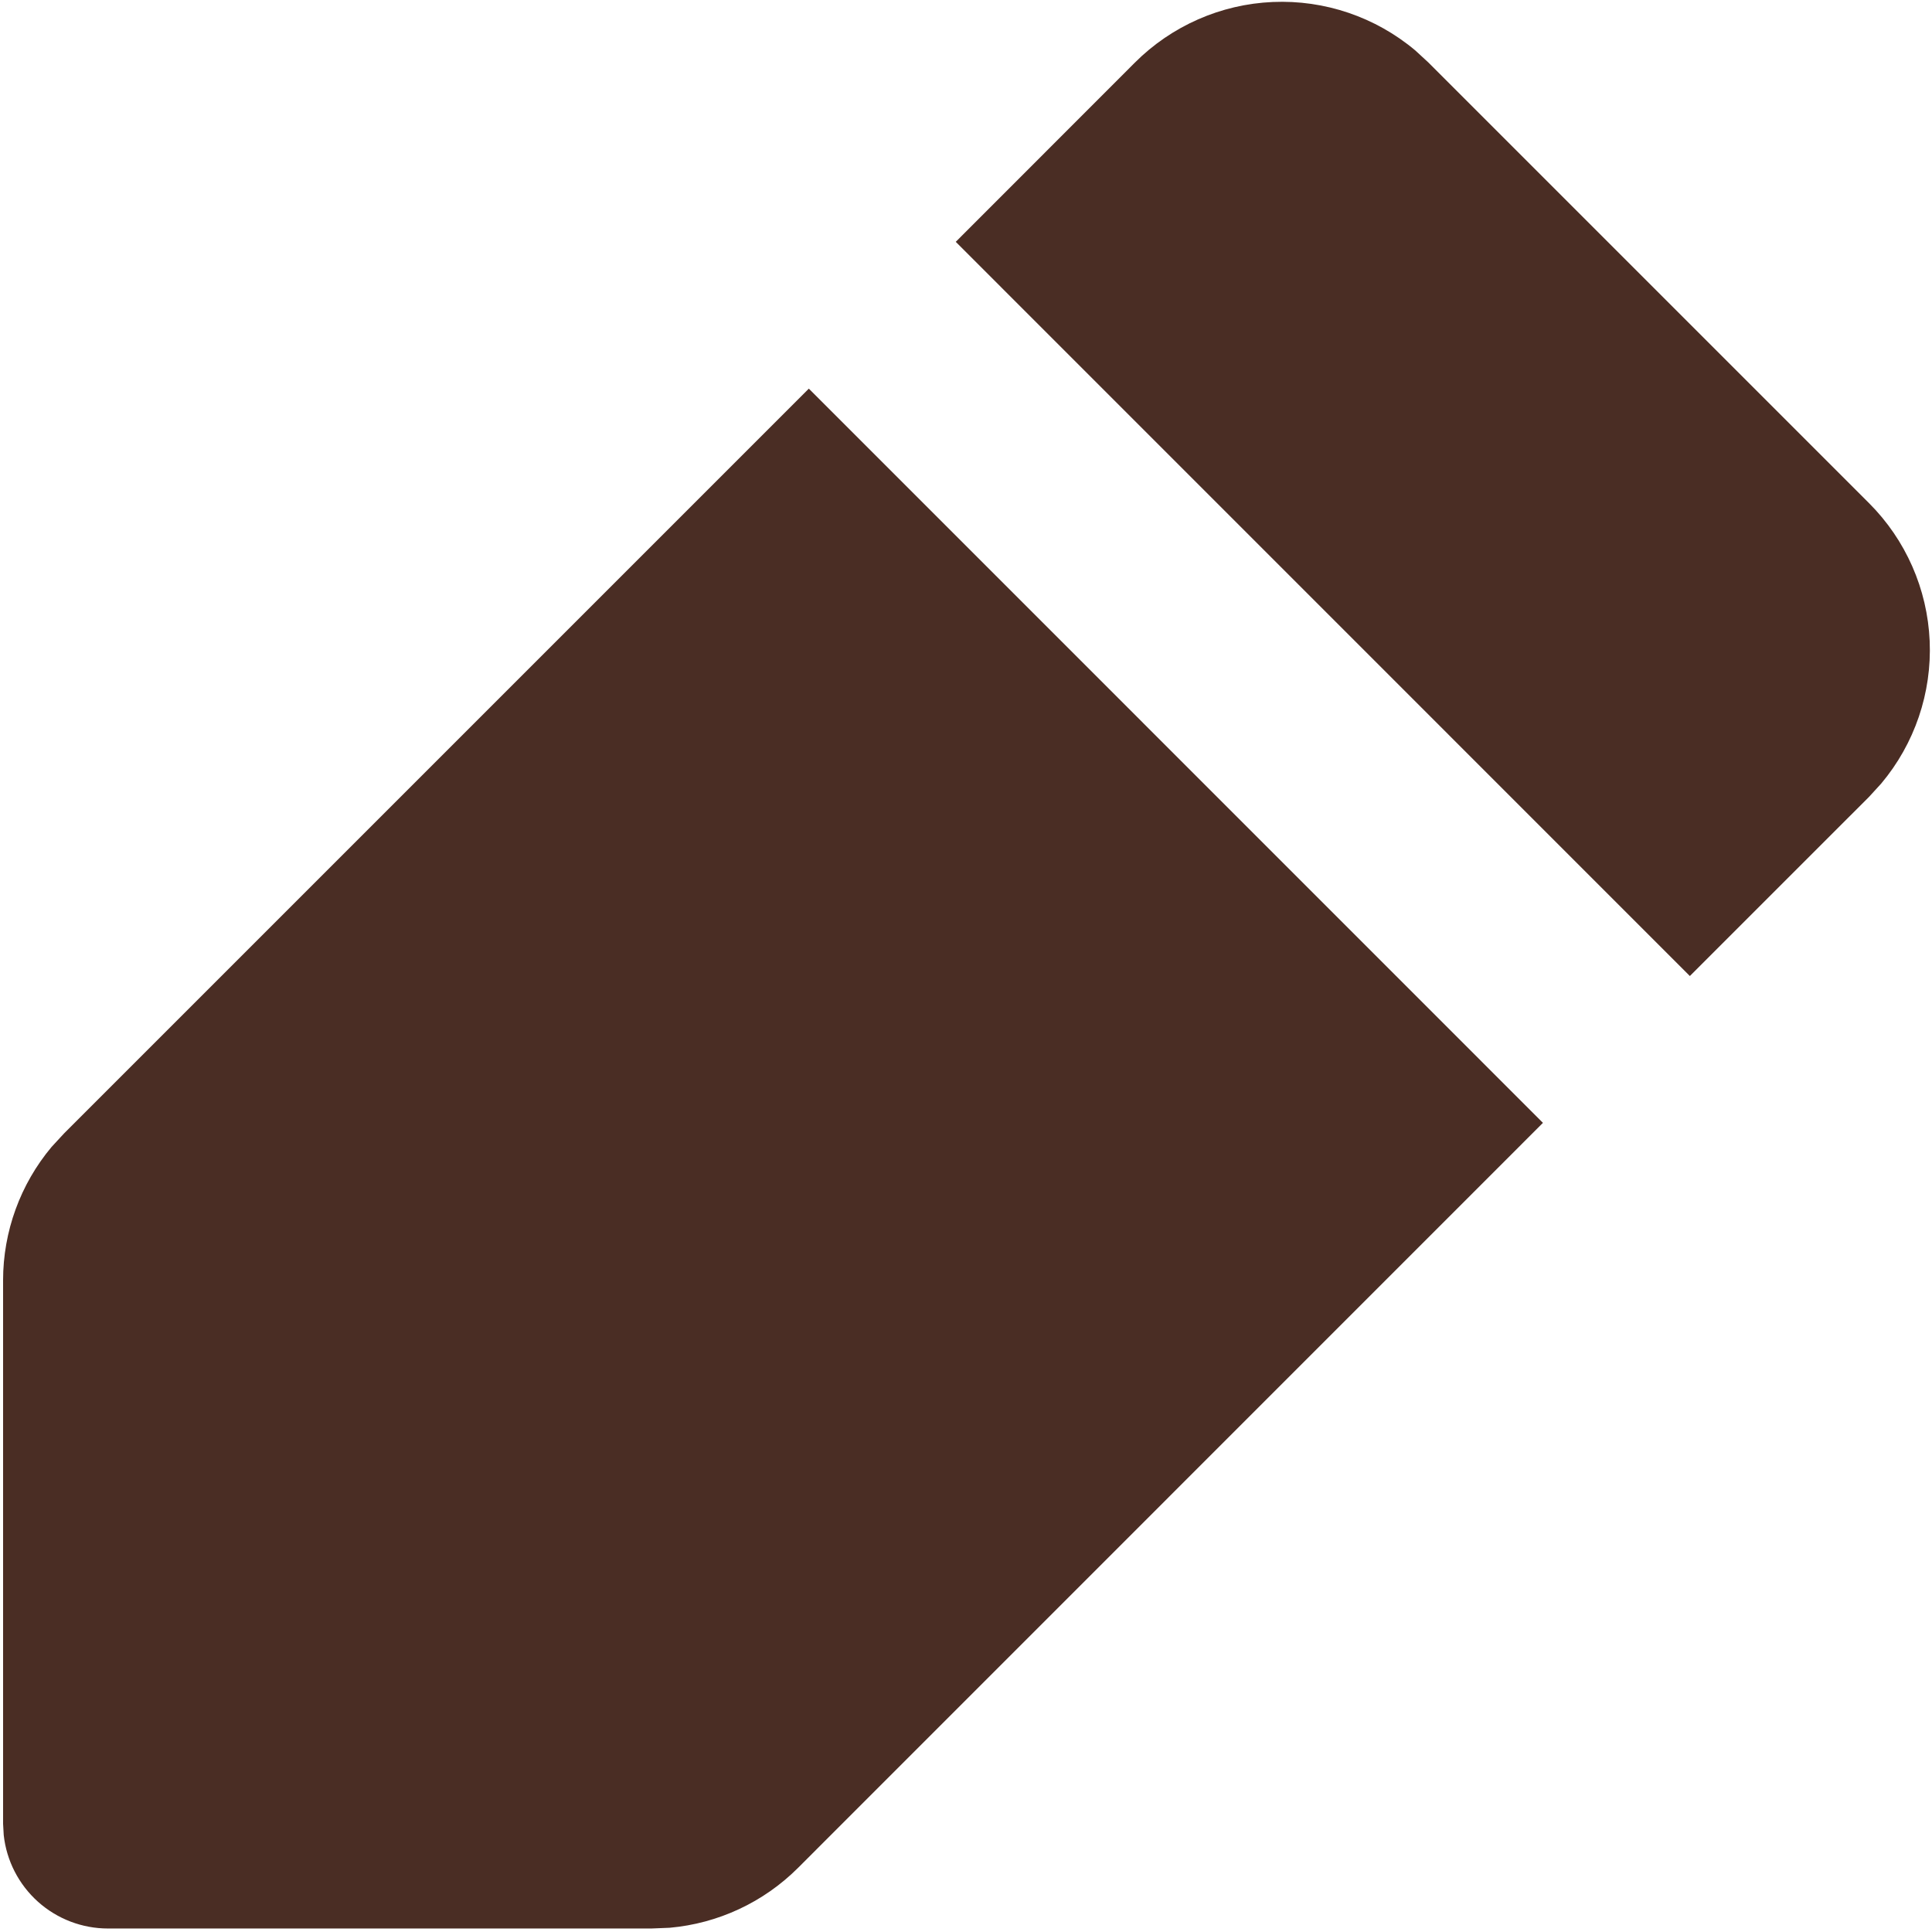 <svg width="69" height="69" viewBox="0 0 69 69" fill="none" xmlns="http://www.w3.org/2000/svg">
<path d="M28.887 13.88L55.105 40.102L28.505 66.706C27.274 67.937 25.649 68.696 23.914 68.849L23.262 68.875H3.856C2.933 68.875 2.043 68.534 1.356 67.919C0.669 67.303 0.233 66.455 0.133 65.538L0.11 65.13V45.724C0.111 43.983 0.724 42.297 1.842 40.962L2.287 40.48L28.887 13.88ZM40.531 2.236C41.844 0.924 43.6 0.151 45.455 0.071C47.309 -0.01 49.126 0.608 50.547 1.802L51.018 2.236L66.753 17.971C68.064 19.283 68.836 21.039 68.917 22.893C68.997 24.746 68.38 26.562 67.187 27.983L66.753 28.458L60.352 34.858L34.134 8.637L40.531 2.236Z" fill="#4A2D24"/>
</svg>
